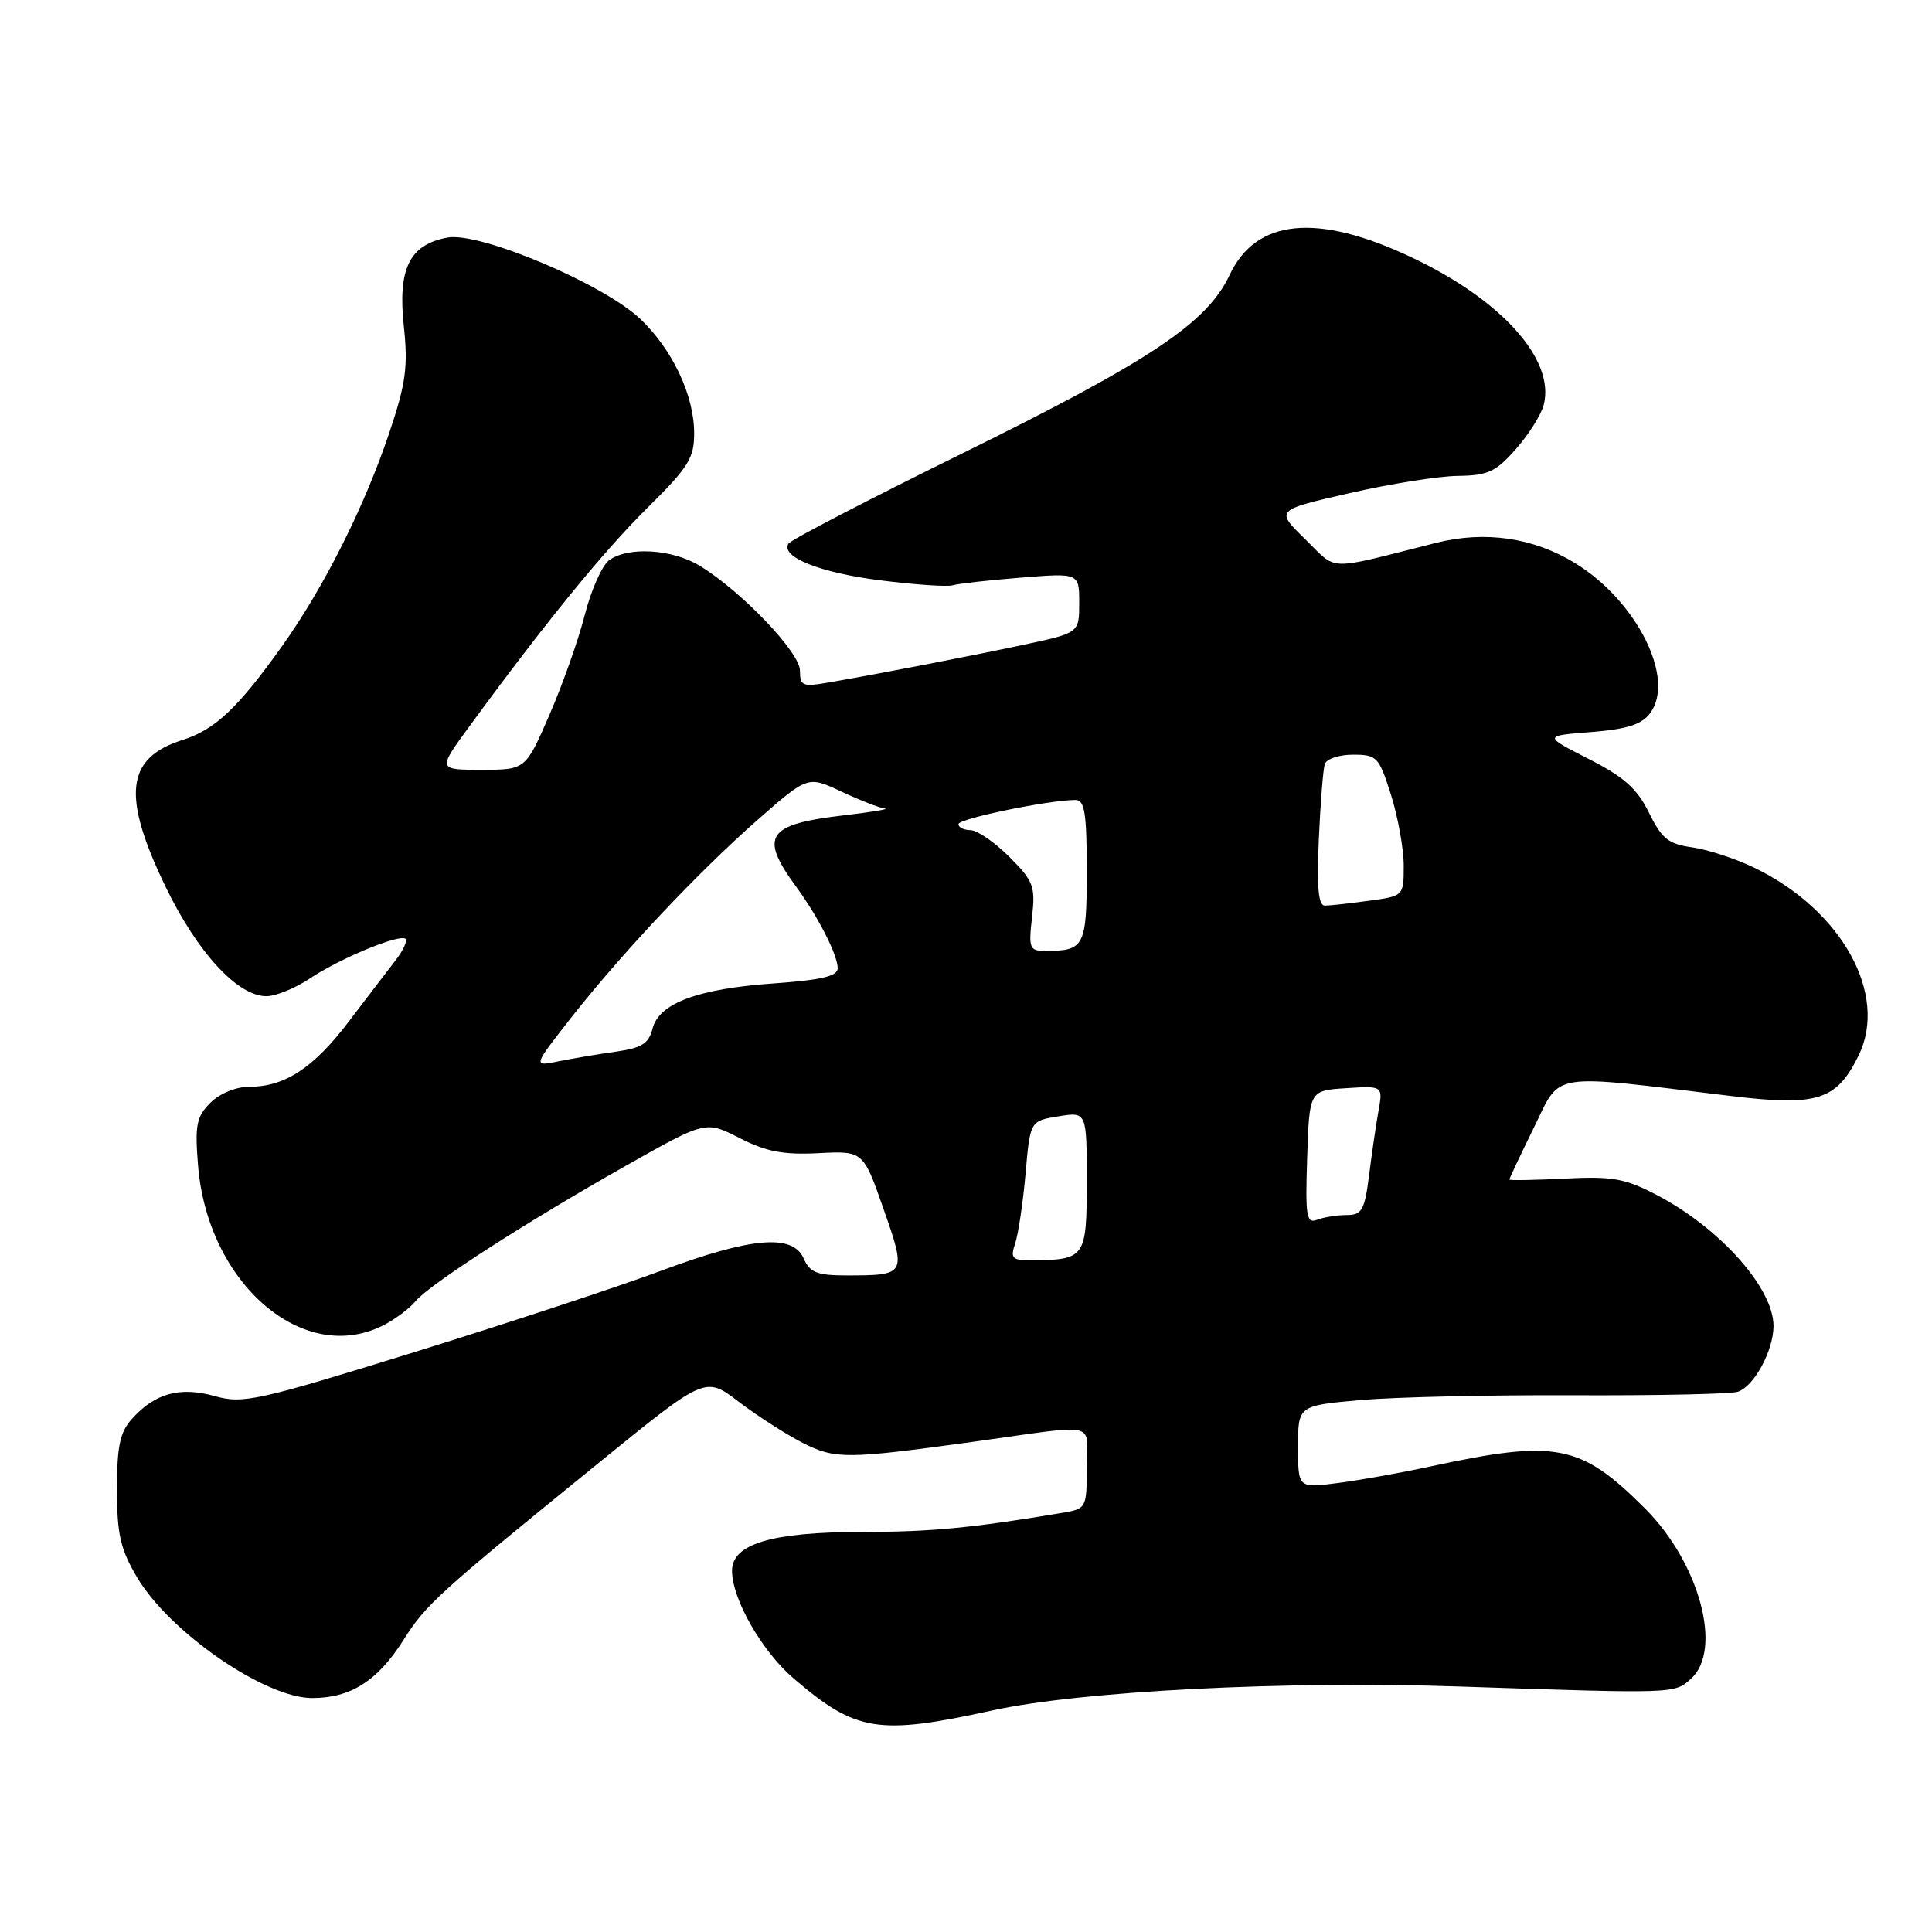 <?xml version="1.0" encoding="UTF-8" standalone="no"?>
<!DOCTYPE svg PUBLIC "-//W3C//DTD SVG 1.1//EN" "http://www.w3.org/Graphics/SVG/1.1/DTD/svg11.dtd" >
<svg xmlns="http://www.w3.org/2000/svg" xmlns:xlink="http://www.w3.org/1999/xlink" version="1.1" viewBox="0 0 256 256">
 <g >
 <path fill="currentColor"
d=" M 131.50 226.64 C 143.24 224.07 170.16 222.69 193.35 223.47 C 222.15 224.43 221.85 224.44 224.07 222.44 C 228.30 218.61 225.19 207.10 217.98 199.89 C 209.42 191.33 206.24 190.71 189.50 194.32 C 185.65 195.15 180.14 196.14 177.25 196.51 C 172.00 197.19 172.00 197.19 172.00 191.72 C 172.00 186.26 172.00 186.26 180.25 185.52 C 184.79 185.12 197.50 184.83 208.50 184.88 C 219.50 184.93 229.29 184.72 230.26 184.42 C 232.41 183.73 235.00 178.97 235.00 175.69 C 235.00 170.69 227.92 162.74 219.58 158.37 C 215.32 156.14 213.70 155.85 207.33 156.17 C 203.30 156.37 200.00 156.43 200.00 156.29 C 200.00 156.15 201.46 153.06 203.25 149.41 C 206.91 141.96 204.95 142.27 229.33 145.22 C 240.82 146.62 243.35 145.81 246.27 139.87 C 250.25 131.77 244.05 120.59 232.48 114.99 C 230.00 113.79 226.29 112.57 224.23 112.28 C 221.07 111.84 220.19 111.14 218.50 107.69 C 216.93 104.50 215.20 102.95 210.50 100.56 C 204.50 97.50 204.50 97.50 210.83 97.00 C 215.61 96.62 217.53 96.00 218.65 94.50 C 222.04 89.96 216.93 79.70 208.78 74.66 C 203.22 71.23 196.80 70.29 190.25 71.94 C 175.48 75.67 177.33 75.72 172.94 71.44 C 169.00 67.59 169.00 67.59 178.75 65.36 C 184.11 64.13 190.59 63.09 193.15 63.06 C 197.17 63.01 198.20 62.53 200.88 59.48 C 202.58 57.55 204.24 54.91 204.56 53.62 C 206.06 47.64 198.98 39.74 187.04 34.10 C 174.53 28.18 166.43 28.97 162.92 36.46 C 159.93 42.81 152.40 47.82 127.26 60.20 C 115.03 66.22 104.78 71.54 104.48 72.03 C 103.39 73.80 108.69 75.91 116.74 76.91 C 121.28 77.48 125.55 77.77 126.24 77.55 C 126.93 77.34 130.99 76.88 135.25 76.54 C 143.00 75.92 143.00 75.92 143.00 79.89 C 143.00 83.86 143.00 83.86 135.75 85.41 C 128.33 86.99 116.43 89.29 109.75 90.44 C 106.34 91.03 106.00 90.89 106.00 88.86 C 106.00 86.45 98.24 78.33 92.72 74.97 C 89.07 72.74 83.20 72.39 80.69 74.25 C 79.77 74.94 78.32 78.20 77.48 81.50 C 76.64 84.80 74.53 90.76 72.79 94.75 C 69.64 102.00 69.64 102.00 63.81 102.00 C 57.98 102.00 57.98 102.00 62.24 96.19 C 72.34 82.40 79.91 73.12 85.75 67.33 C 91.27 61.87 92.00 60.69 91.98 57.32 C 91.95 52.34 89.09 46.30 84.85 42.27 C 79.93 37.60 63.53 30.68 59.28 31.48 C 54.25 32.42 52.69 35.59 53.51 43.25 C 54.08 48.59 53.78 50.81 51.59 57.33 C 48.29 67.15 42.94 77.80 37.40 85.58 C 31.52 93.84 28.49 96.69 24.16 98.06 C 16.67 100.43 16.11 105.44 21.96 117.54 C 26.17 126.23 31.49 132.00 35.30 132.00 C 36.53 132.00 39.10 130.95 41.02 129.68 C 45.05 126.98 53.02 123.69 53.74 124.41 C 54.01 124.68 53.40 125.99 52.37 127.31 C 51.34 128.64 48.58 132.25 46.23 135.34 C 41.56 141.50 37.75 144.00 33.05 144.00 C 31.27 144.00 29.11 144.89 27.87 146.13 C 26.03 147.97 25.81 149.08 26.24 154.40 C 27.50 170.10 40.25 181.06 50.87 175.57 C 52.40 174.78 54.29 173.36 55.07 172.41 C 56.93 170.17 69.76 161.91 83.00 154.43 C 93.50 148.50 93.50 148.50 98.00 150.80 C 101.52 152.60 103.80 153.04 108.44 152.80 C 114.38 152.50 114.38 152.50 117.07 160.19 C 120.13 168.91 120.08 169.00 112.16 169.00 C 108.26 169.00 107.31 168.62 106.49 166.75 C 105.04 163.45 99.53 163.93 87.52 168.41 C 82.03 170.46 67.41 175.28 55.02 179.13 C 34.10 185.62 32.21 186.04 28.48 185.00 C 23.86 183.70 20.55 184.60 17.50 187.99 C 15.89 189.78 15.50 191.62 15.50 197.36 C 15.50 203.30 15.95 205.26 18.16 209.00 C 22.47 216.28 35.09 224.99 41.35 225.00 C 46.45 225.00 50.02 222.74 53.44 217.34 C 56.45 212.57 58.07 211.11 79.48 193.72 C 93.46 182.36 93.46 182.36 97.88 185.74 C 100.31 187.59 104.12 190.04 106.35 191.18 C 110.65 193.37 112.16 193.36 129.00 191.04 C 145.98 188.69 144.00 188.24 144.00 194.44 C 144.00 199.83 143.95 199.92 140.75 200.46 C 128.84 202.46 123.31 202.99 114.22 202.99 C 102.26 203.00 97.00 204.57 97.00 208.13 C 97.00 211.89 100.96 218.81 105.17 222.41 C 113.44 229.49 116.33 229.96 131.50 226.64 Z  M 134.52 164.75 C 134.93 163.51 135.55 159.36 135.89 155.51 C 136.50 148.53 136.50 148.53 140.25 147.92 C 144.00 147.31 144.00 147.31 144.00 156.54 C 144.00 166.69 143.82 166.95 136.63 166.99 C 134.10 167.00 133.85 166.74 134.52 164.75 Z  M 173.21 153.37 C 173.50 144.50 173.50 144.50 178.37 144.19 C 183.25 143.88 183.25 143.88 182.66 147.19 C 182.33 149.01 181.77 152.86 181.41 155.75 C 180.82 160.36 180.46 161.00 178.45 161.00 C 177.19 161.00 175.43 161.28 174.54 161.62 C 173.11 162.17 172.95 161.22 173.21 153.37 Z  M 75.55 135.01 C 82.33 126.37 92.52 115.54 100.43 108.60 C 107.04 102.80 107.04 102.80 111.51 104.90 C 113.97 106.05 116.55 107.06 117.24 107.13 C 117.93 107.20 115.44 107.62 111.70 108.05 C 101.61 109.23 100.58 110.80 105.50 117.50 C 108.40 121.45 111.00 126.55 111.00 128.30 C 111.00 129.35 108.85 129.85 102.60 130.30 C 92.45 131.01 87.31 132.93 86.46 136.31 C 85.97 138.27 85.03 138.86 81.67 139.34 C 79.38 139.66 75.95 140.24 74.05 140.62 C 70.61 141.33 70.61 141.33 75.55 135.01 Z  M 136.75 121.53 C 137.21 117.44 136.95 116.75 133.73 113.53 C 131.79 111.59 129.48 110.00 128.60 110.00 C 127.72 110.00 127.00 109.64 127.00 109.20 C 127.00 108.48 139.00 106.00 142.52 106.00 C 143.72 106.00 144.00 107.76 144.00 115.39 C 144.00 125.42 143.70 126.00 138.54 126.00 C 136.41 126.00 136.28 125.67 136.75 121.53 Z  M 174.75 111.25 C 174.96 106.44 175.32 101.94 175.54 101.25 C 175.76 100.56 177.44 100.00 179.29 100.00 C 182.46 100.00 182.72 100.29 184.32 105.34 C 185.24 108.27 186.00 112.49 186.00 114.70 C 186.00 118.73 186.00 118.73 181.36 119.36 C 178.81 119.71 176.19 120.00 175.54 120.00 C 174.69 120.00 174.47 117.53 174.75 111.25 Z "/>
</g>
</svg>